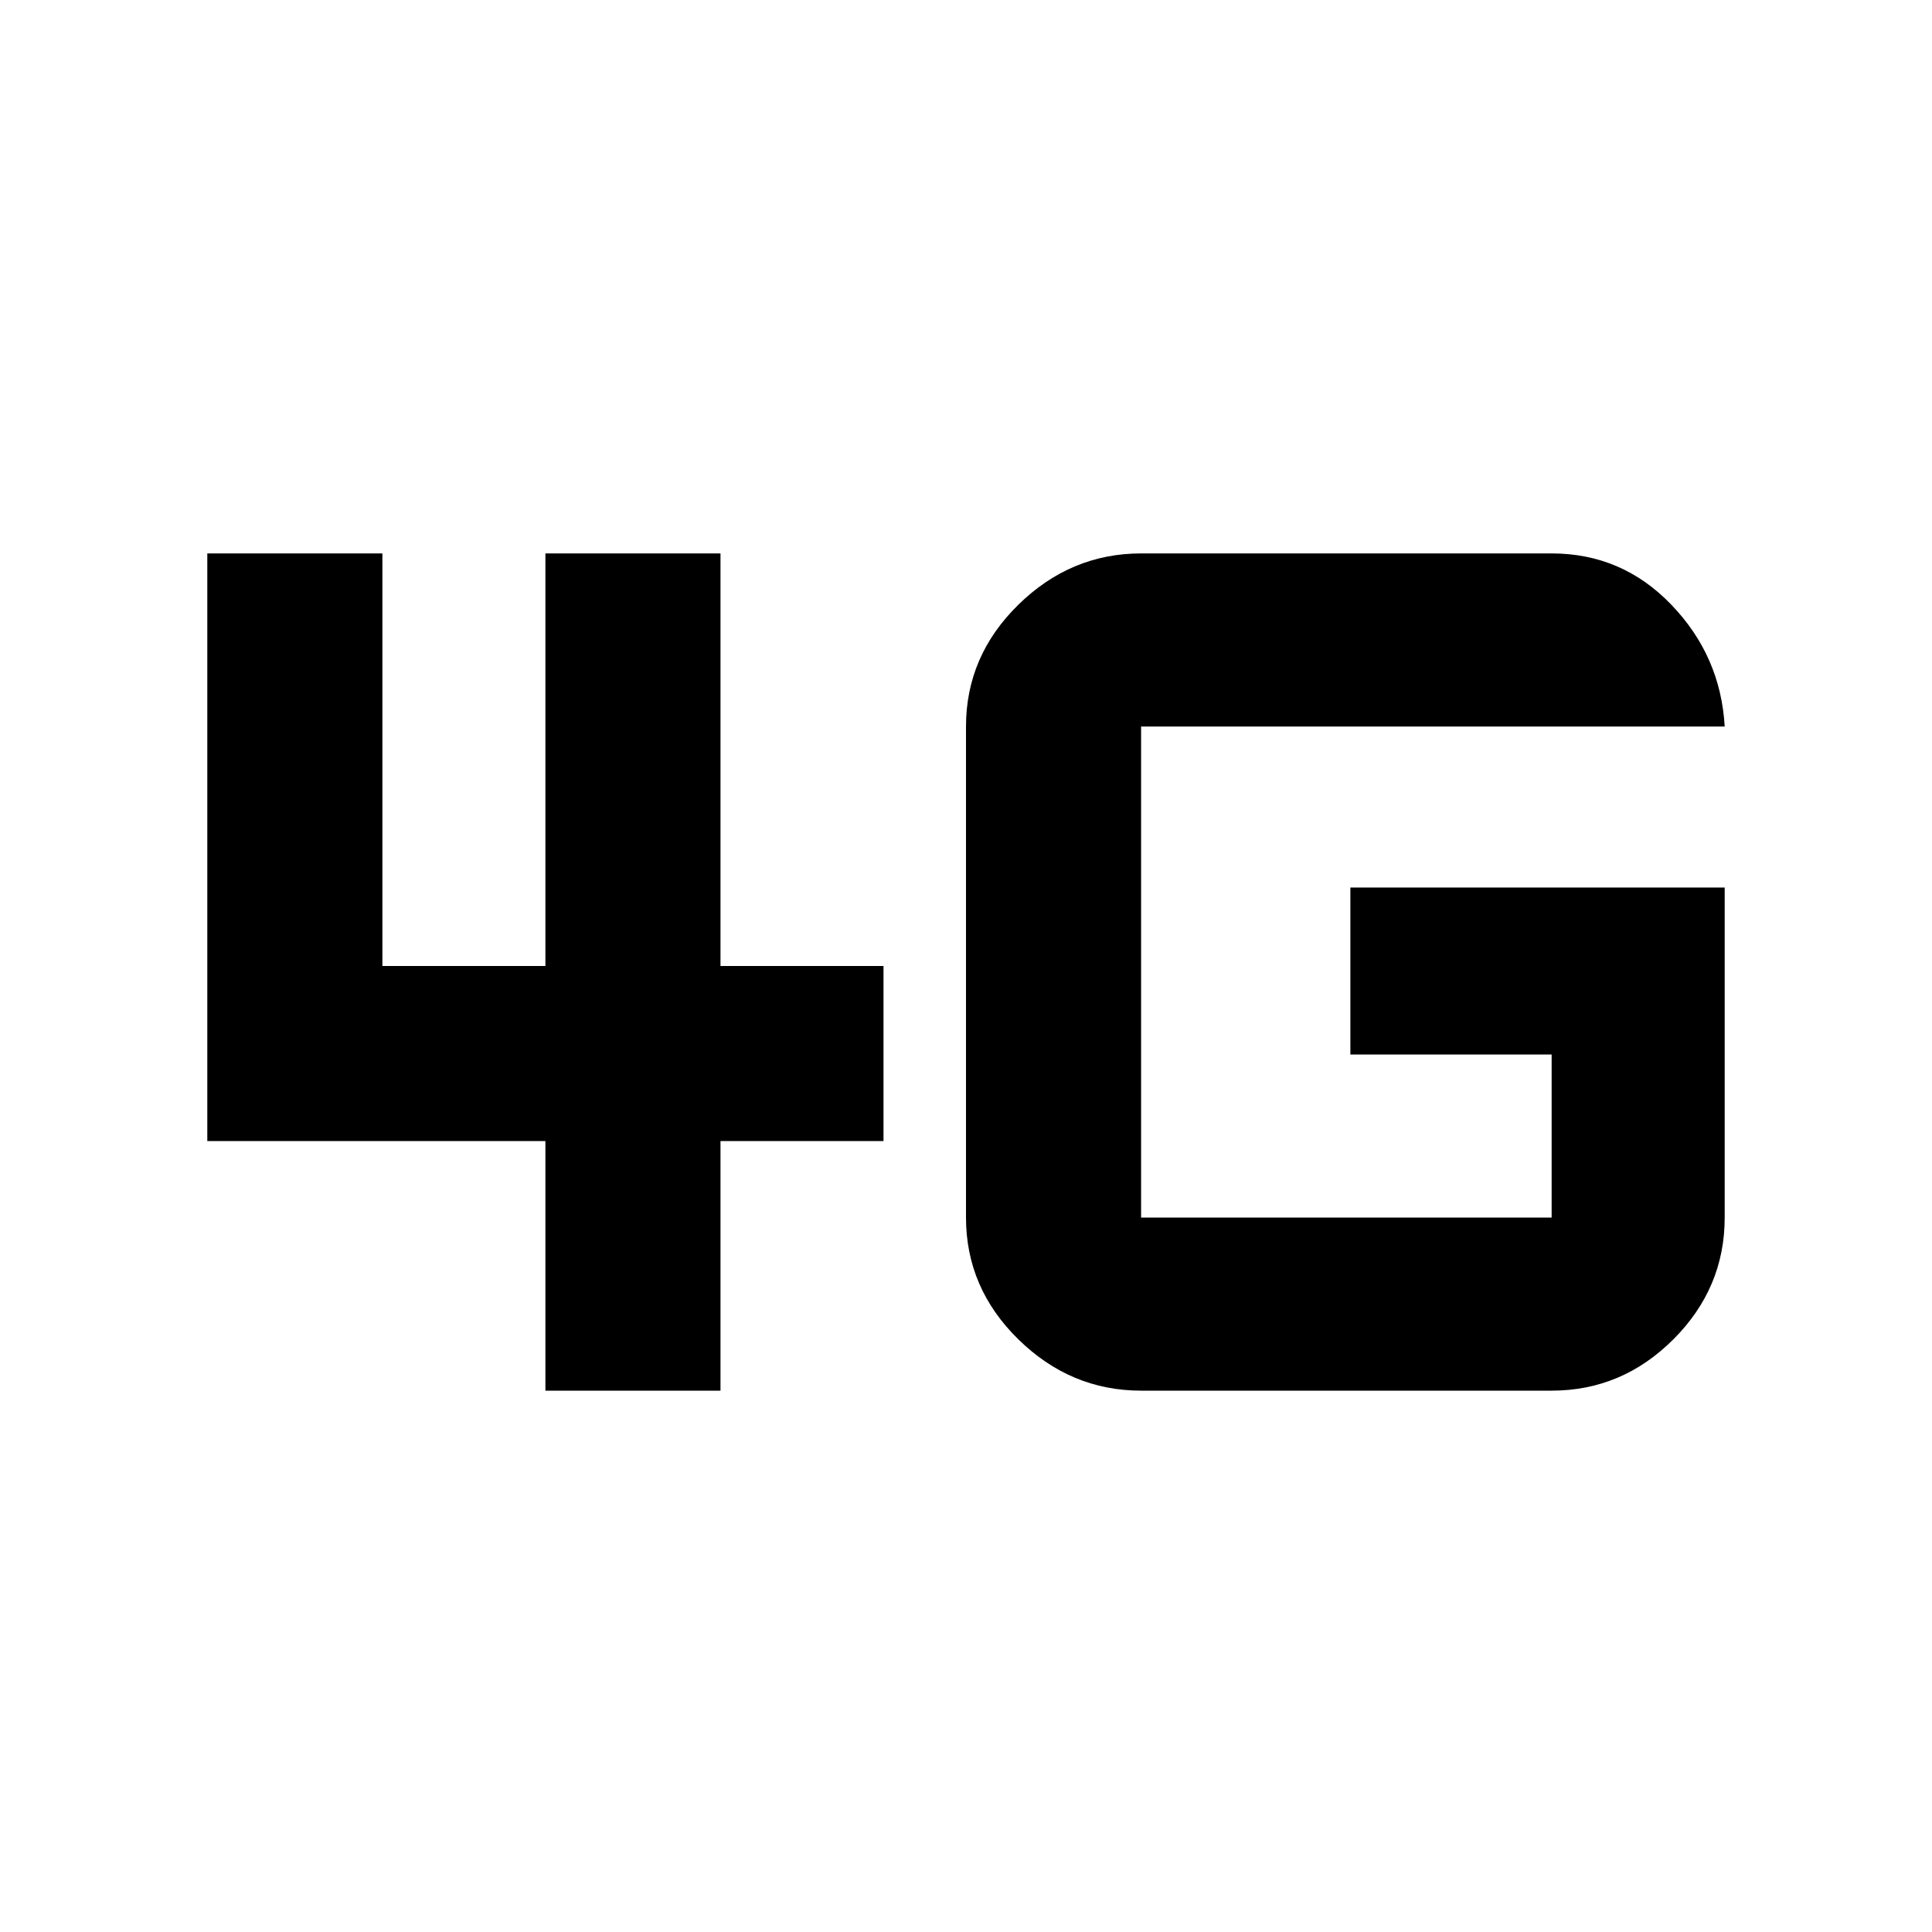 <svg xmlns="http://www.w3.org/2000/svg" height="40" width="40"><path d="M11.292 28.792v-5.167h-7V11.458h3.625V20h3.375v-8.542h3.625V20h3.375v3.625h-3.375v5.167Zm24.416-10.417v6.833q0 1.459-1.062 2.521-1.063 1.063-2.521 1.063h-8.5q-1.458 0-2.542-1.063Q20 26.667 20 25.208V15.042q0-1.459 1.083-2.521 1.084-1.063 2.542-1.063h8.5q1.458 0 2.479 1.063 1.021 1.062 1.104 2.521H23.625v10.166h8.5v-3.375h-4.167v-3.458Z"/></svg>